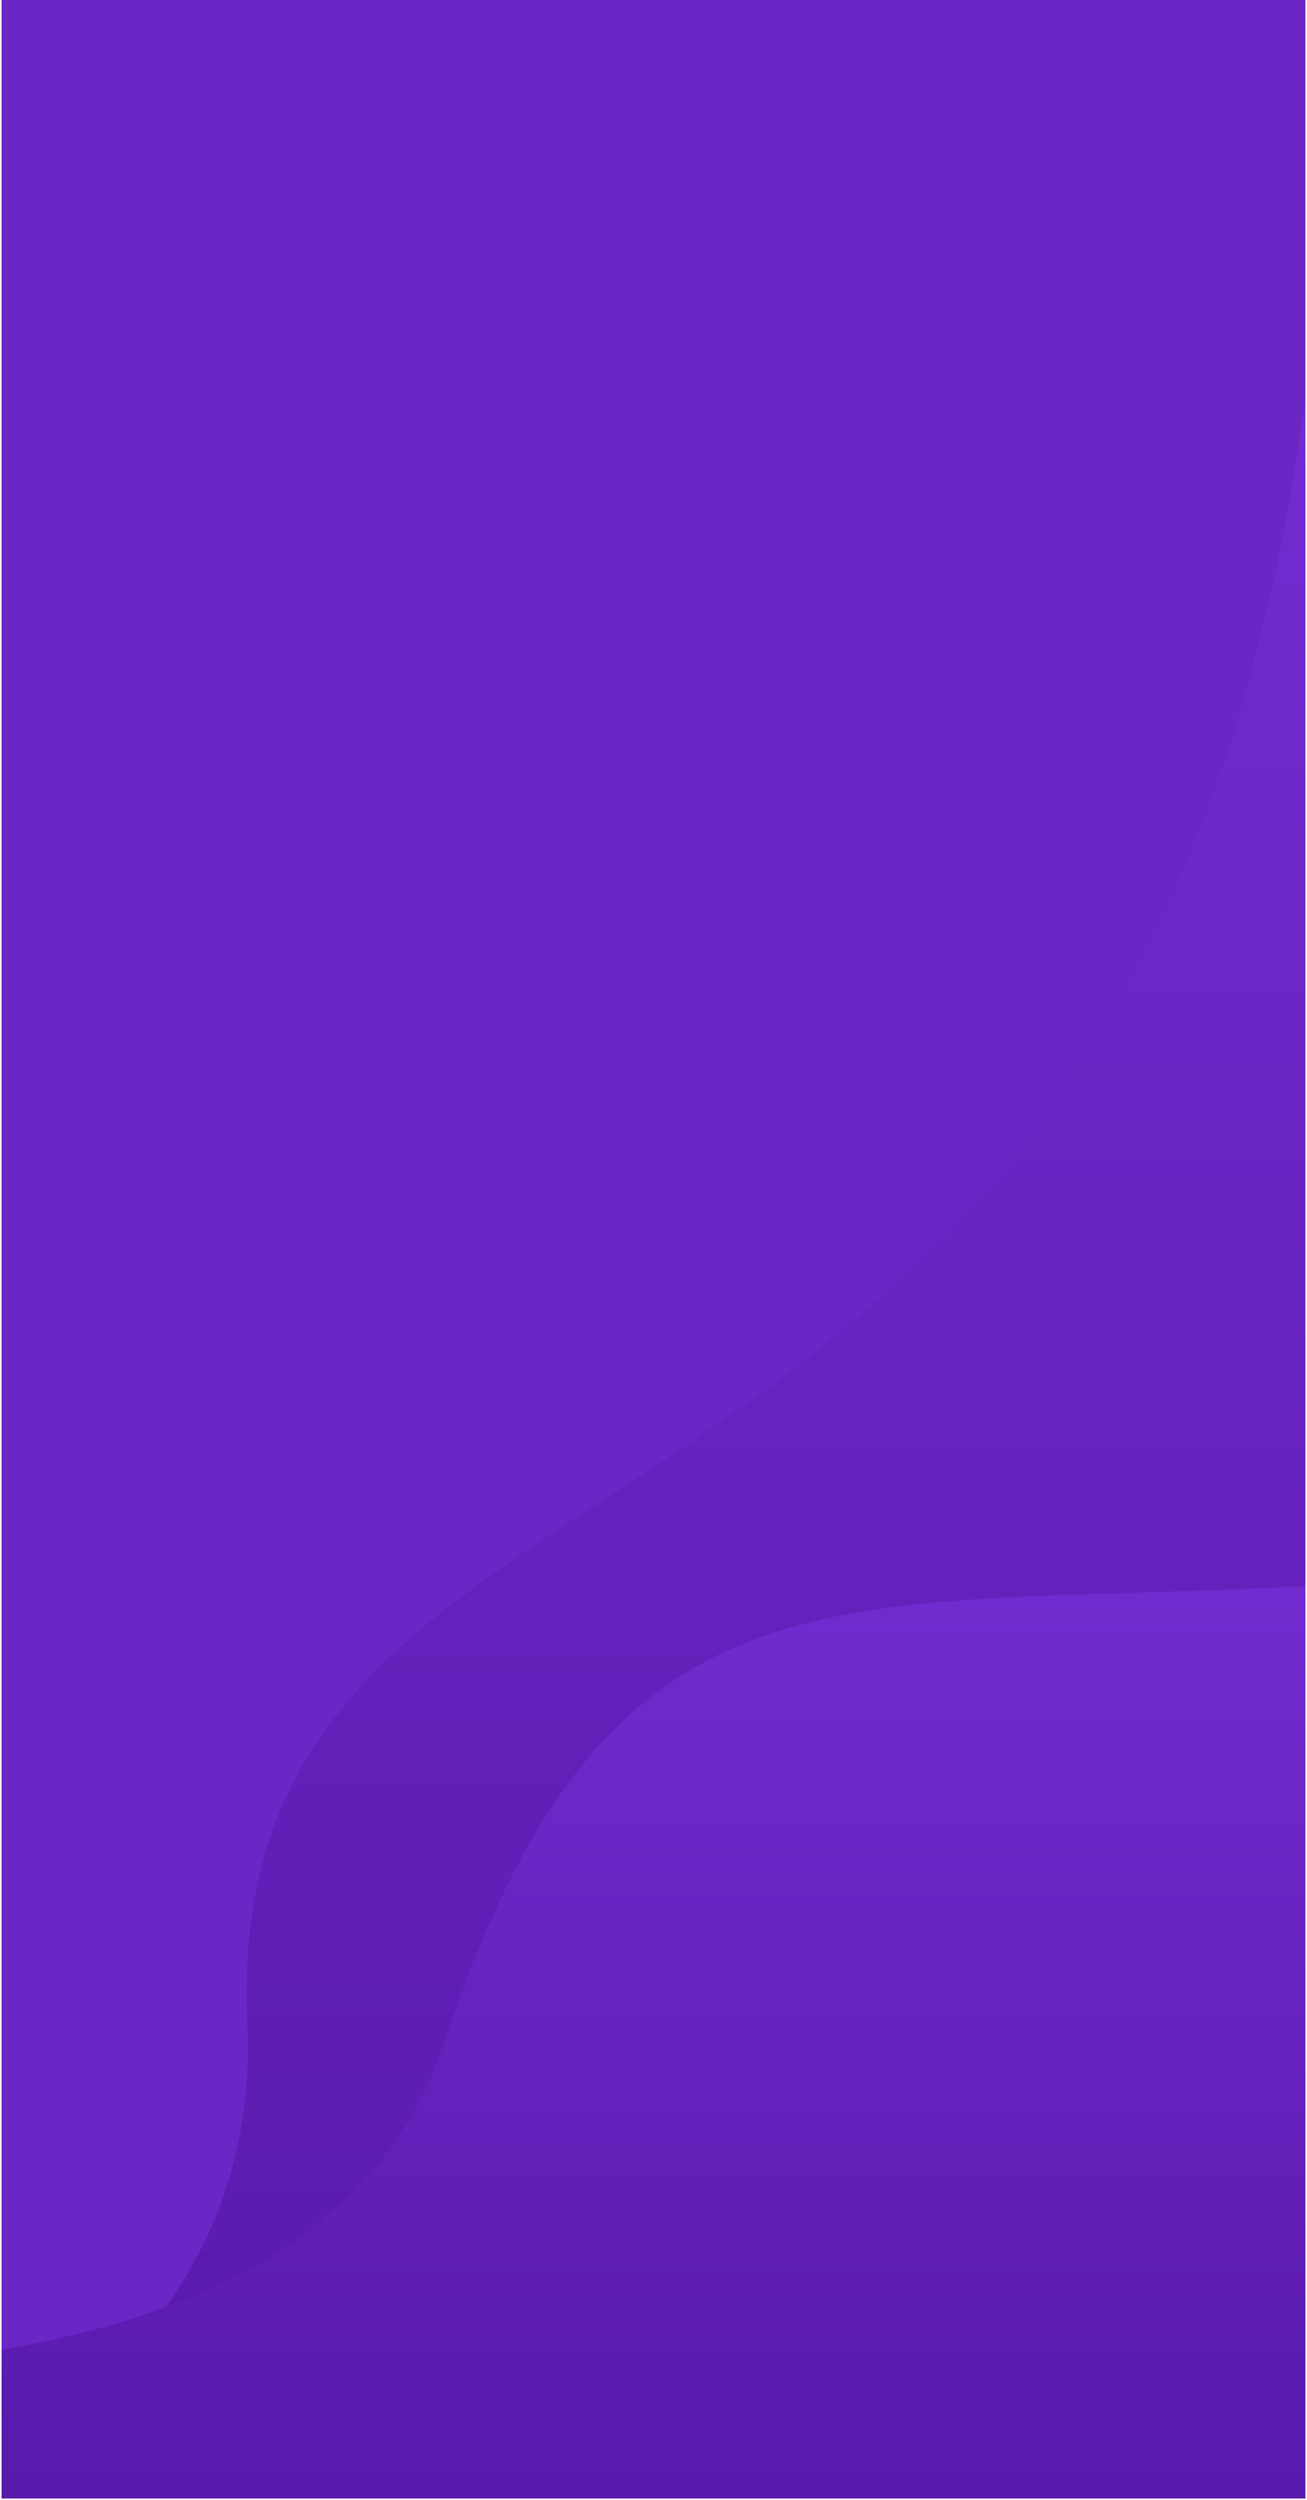 <svg xmlns="http://www.w3.org/2000/svg" width="415.003" height="793.502" viewBox="0 0 415.003 793.502">
    <defs>
        <linearGradient id="linear-gradient" x1=".5" x2=".5" y2="1" gradientUnits="objectBoundingBox">
            <stop offset="0" stop-color="#732cd0"/>
            <stop offset="1" stop-color="#5919ac"/>
        </linearGradient>
        <style>
            .cls-2{stroke:transparent;fill:url(#linear-gradient)}
        </style>
    </defs>
    <g id="Component_1038_1" data-name="Component 1038 – 1" transform="translate(.5)">
        <path id="Rectangle_5479" fill="#6b26c6" d="M0 0H414V793H0z" data-name="Rectangle 5479" transform="translate(.003)"/>
        <path id="Intersection_82" d="M11979.239 16792.705v-11.01c48.318-32.982 80.919-77.965 78.021-139.316-9.808-207.635 283.337-119.848 335.98-516.539v666.865z" class="cls-2" data-name="Intersection 82" transform="translate(-11979.239 -15999.703)"/>
        <path id="Intersection_83" d="M12221.439 16746v-47.227c69.255-11.719 121.691-40.916 140.417-97.27 52.663-158.465 124.9-137.059 273.585-145.092V16746z" class="cls-2" data-name="Intersection 83" transform="translate(-12221.438 -15953)"/>
    </g>
</svg>
